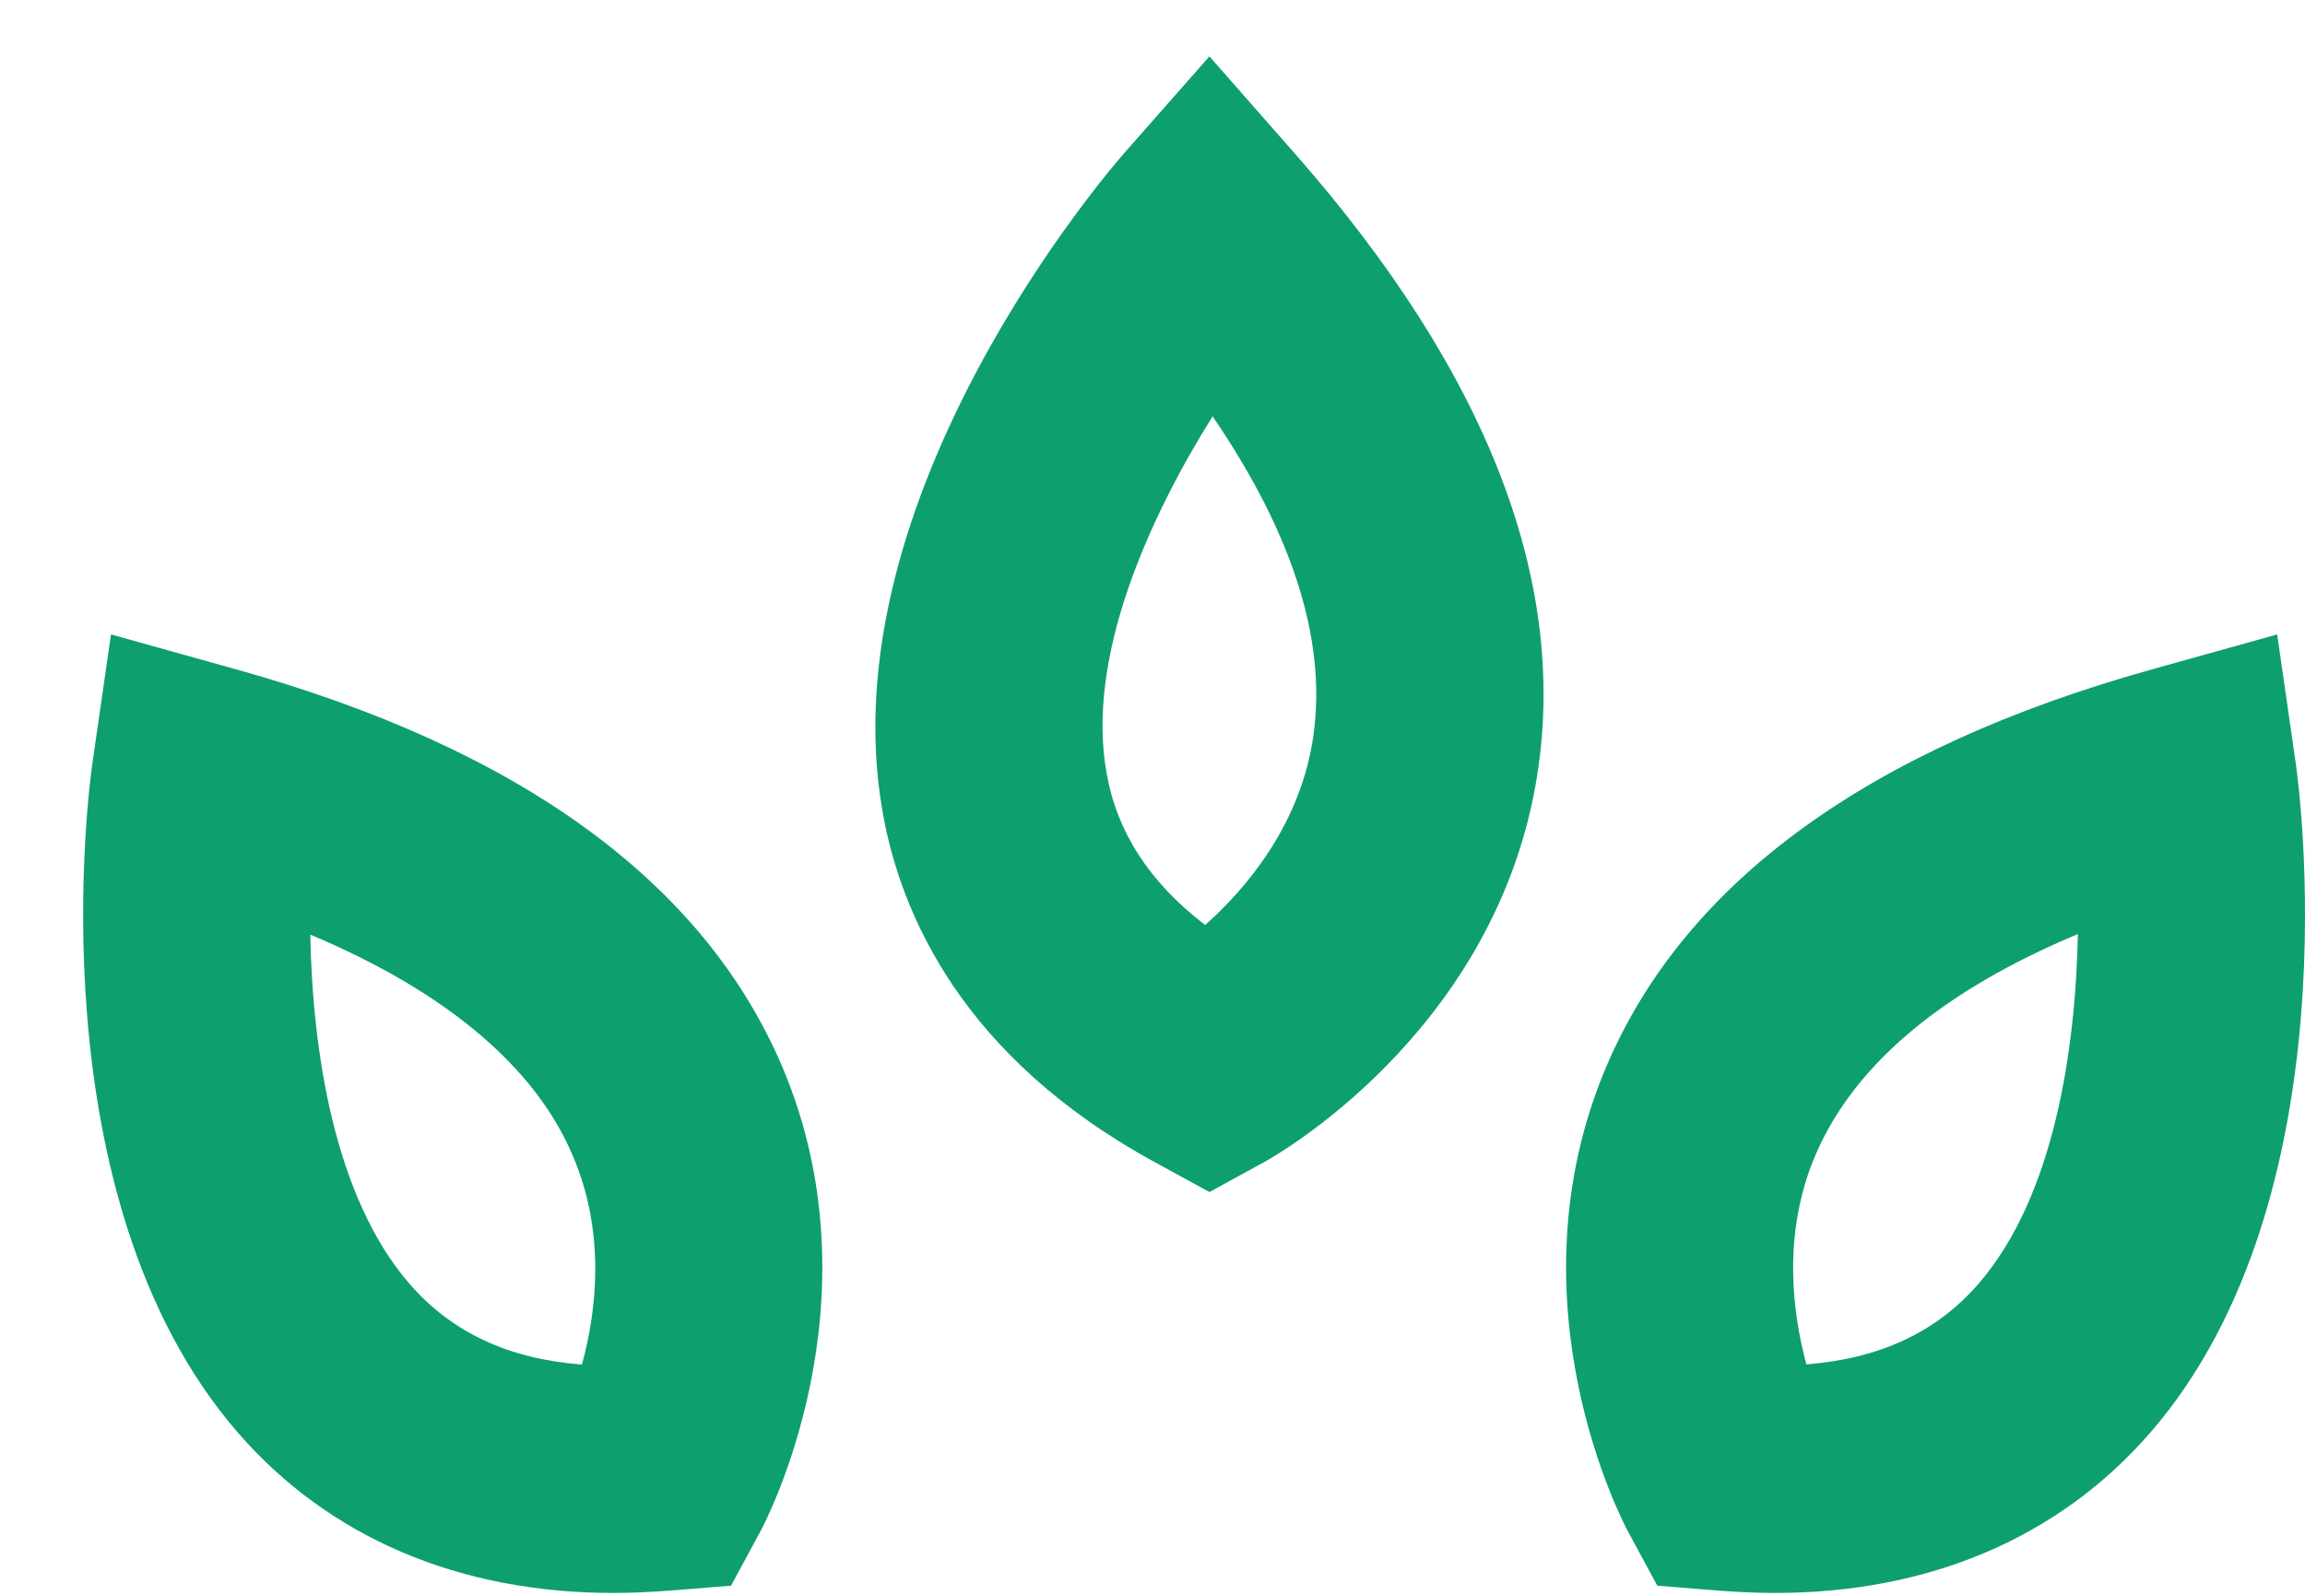 <svg width="13" height="9" viewBox="0 0 13 9" fill="none" xmlns="http://www.w3.org/2000/svg">
<path d="M7.128 6.555L6.821 6.723L6.514 6.555C5.428 5.963 5.079 5.155 4.978 4.58C4.662 2.795 6.271 0.943 6.339 0.865L6.821 0.318L7.302 0.865C8.4 2.113 8.858 3.31 8.661 4.424C8.411 5.84 7.18 6.527 7.128 6.555ZM6.839 2.348C6.483 2.917 6.123 3.704 6.241 4.36C6.3 4.694 6.483 4.976 6.797 5.217C7.025 5.014 7.32 4.667 7.401 4.19C7.493 3.646 7.304 3.029 6.839 2.348Z" fill="#0E9F6E"/>
<path d="M10.011 8.984C10.01 8.984 10.01 8.984 10.011 8.984C9.909 8.984 9.805 8.979 9.696 8.971L9.347 8.943L9.181 8.636C9.153 8.584 8.497 7.337 9.06 6.014C9.503 4.974 10.54 4.22 12.141 3.774L12.843 3.578L12.947 4.299C12.962 4.398 13.287 6.741 12.129 8.078C11.616 8.67 10.883 8.984 10.011 8.984ZM10.243 6.505C10.05 6.949 10.108 7.4 10.188 7.695C10.602 7.662 10.921 7.514 11.158 7.241C11.585 6.749 11.706 5.921 11.719 5.268C10.959 5.586 10.463 6 10.243 6.505Z" fill="#0E9F6E"/>
<path d="M4.289 8.636L4.123 8.943L3.775 8.971C3.666 8.979 3.56 8.984 3.459 8.984C2.587 8.984 1.853 8.67 1.34 8.078C0.182 6.74 0.507 4.398 0.522 4.299L0.626 3.578L1.328 3.774C2.93 4.22 3.967 4.974 4.411 6.014C4.973 7.338 4.317 8.584 4.289 8.636ZM3.23 6.517C3.017 6.014 2.511 5.591 1.75 5.271C1.762 5.923 1.884 6.75 2.31 7.241C2.547 7.514 2.867 7.664 3.282 7.696C3.362 7.405 3.42 6.96 3.23 6.517Z" fill="#0E9F6E"/>
</svg>
